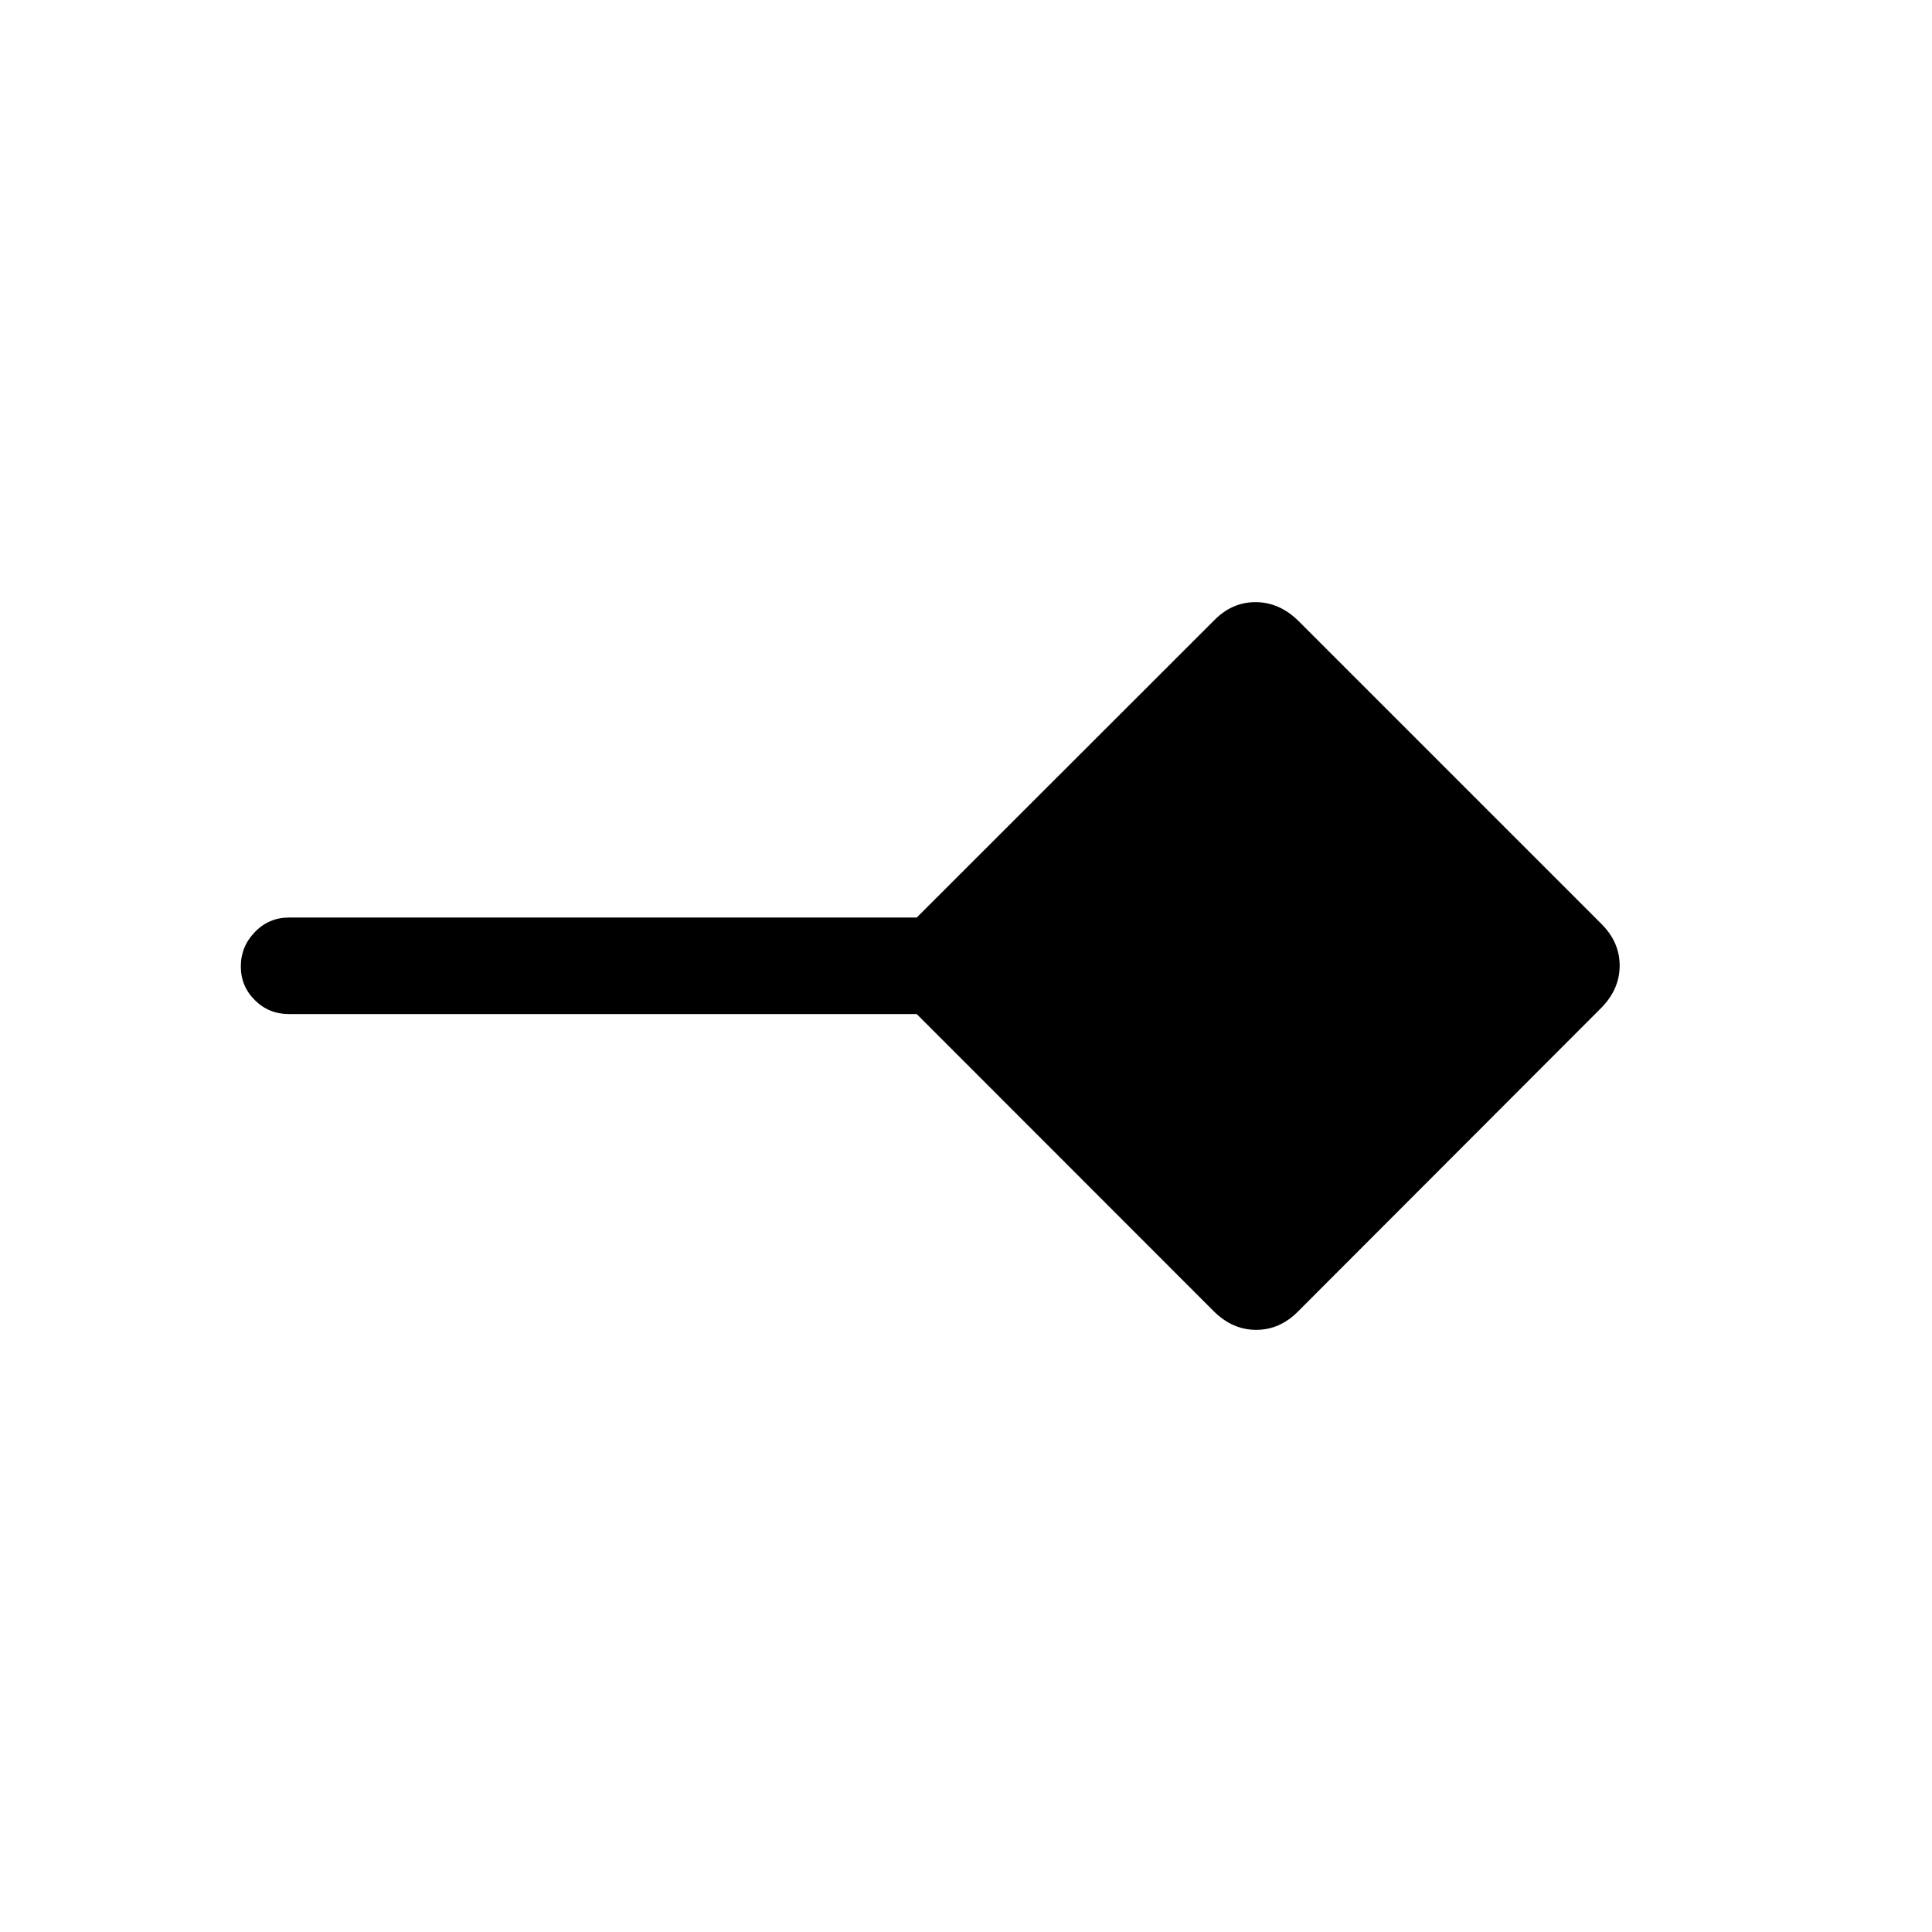 <svg xmlns="http://www.w3.org/2000/svg" height="20" viewBox="0 -960 960 960" width="20"><path d="M603.01-308.54 455.52-456.12H143.54q-9.94 0-16.91-6.91-6.97-6.92-6.97-16.77t6.97-17.06q6.97-7.22 16.91-7.22h311.98l147.49-147.39q8.97-9.33 20.83-9.33 11.85 0 21.35 9.34l150.27 150.27q9.34 9.14 9.34 20.99 0 11.85-9.34 21.21L645.19-308.54q-9.14 9.34-20.99 9.34-11.85 0-21.19-9.34Z"/></svg>